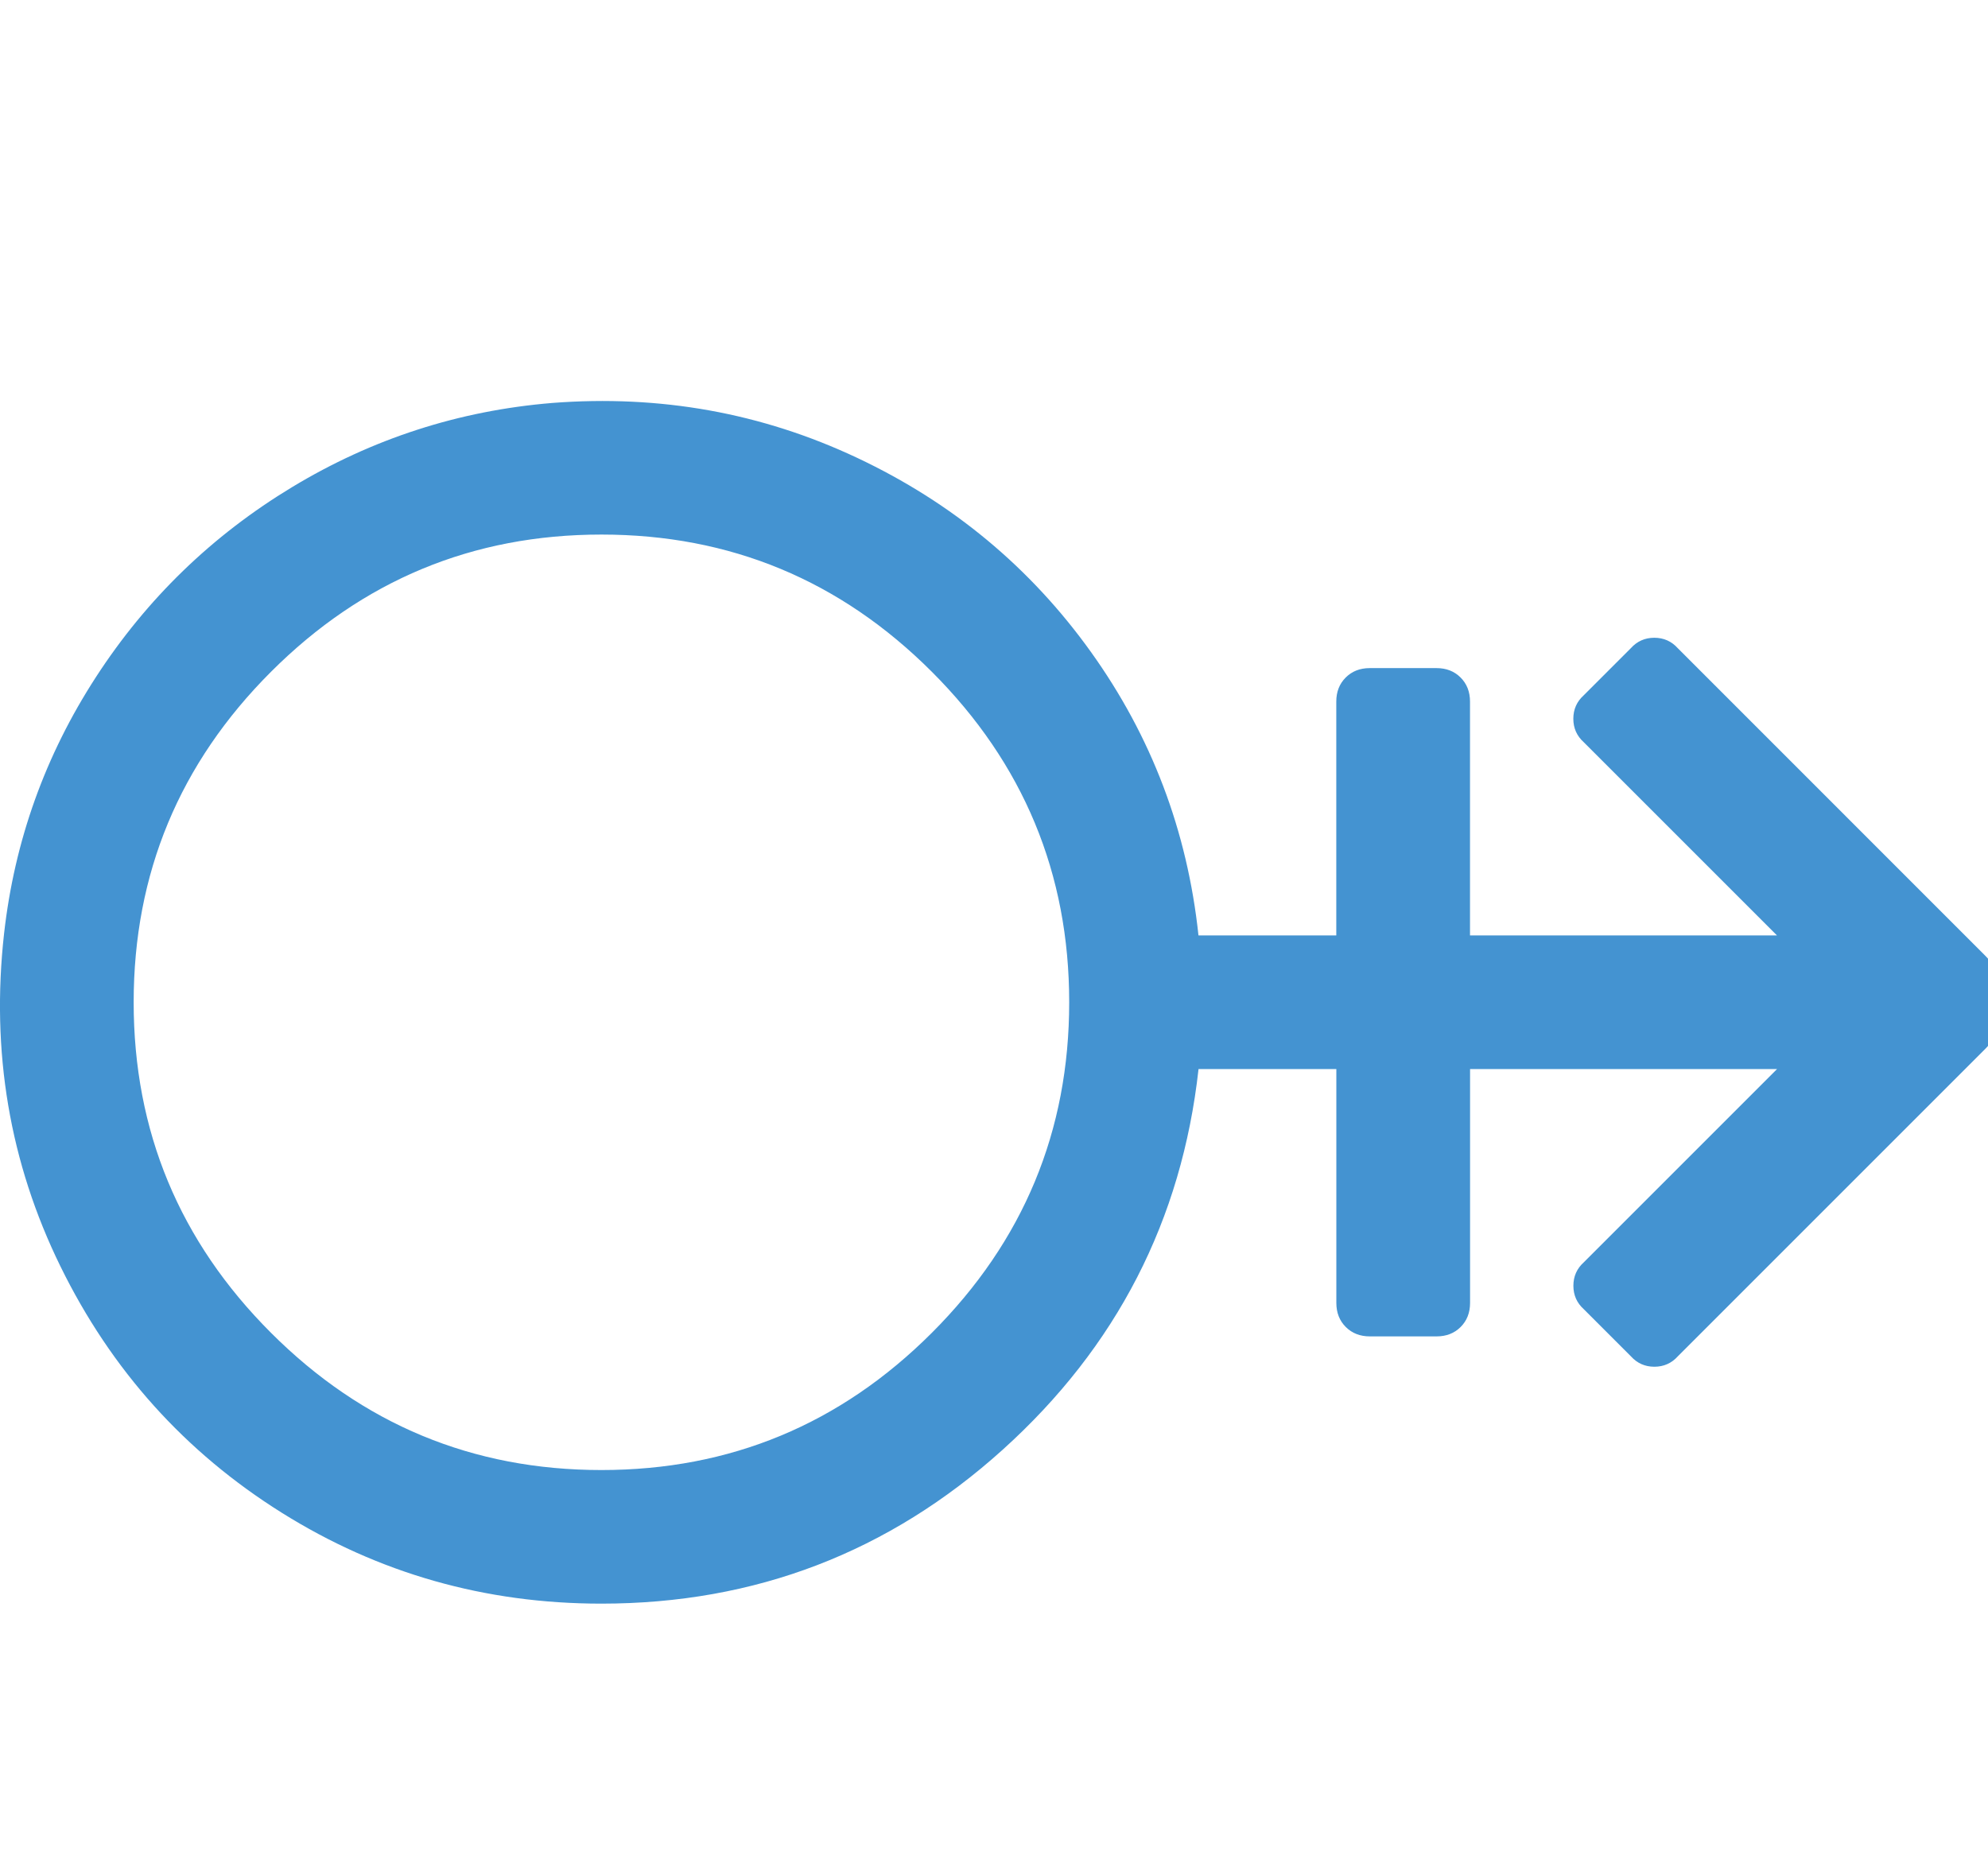 <?xml version="1.0" encoding="utf-8"?>
<!-- Generated by IcoMoon.io -->
<!DOCTYPE svg PUBLIC "-//W3C//DTD SVG 1.1//EN" "http://www.w3.org/Graphics/SVG/1.1/DTD/svg11.dtd">
<svg version="1.1" xmlns="http://www.w3.org/2000/svg" xmlns:xlink="http://www.w3.org/1999/xlink" width="34" height="32" viewBox="0 0 34 32">
<path fill="#4493d1" d="M33.946 16.339q0.339 0.339 0.339 0.804t-0.339 0.804l-5.25 5.25q-0.161 0.179-0.402 0.179t-0.402-0.179l-0.804-0.804q-0.179-0.161-0.179-0.402t0.179-0.402l3.304-3.304h-5.25v4q0 0.25-0.161 0.411t-0.411 0.161h-1.143q-0.25 0-0.411-0.161t-0.161-0.411v-4h-2.357q-0.429 3.875-3.348 6.509t-6.866 2.634q-2.982 0-5.464-1.554t-3.786-4.214-0.964-5.696q0.268-2.375 1.571-4.384t3.357-3.25 4.446-1.438q2.768-0.214 5.214 0.938t4 3.321 1.839 4.848h2.357v-4q0-0.25 0.161-0.411t0.411-0.161h1.143q0.25 0 0.411 0.161t0.161 0.411v4h5.25l-3.304-3.304q-0.179-0.161-0.179-0.402t0.179-0.402l0.804-0.804q0.161-0.179 0.402-0.179t0.402 0.179zM10.286 25.143q3.304 0 5.652-2.348t2.348-5.652-2.348-5.652-5.652-2.348-5.652 2.348-2.348 5.652 2.348 5.652 5.652 2.348z"></path>
</svg>
